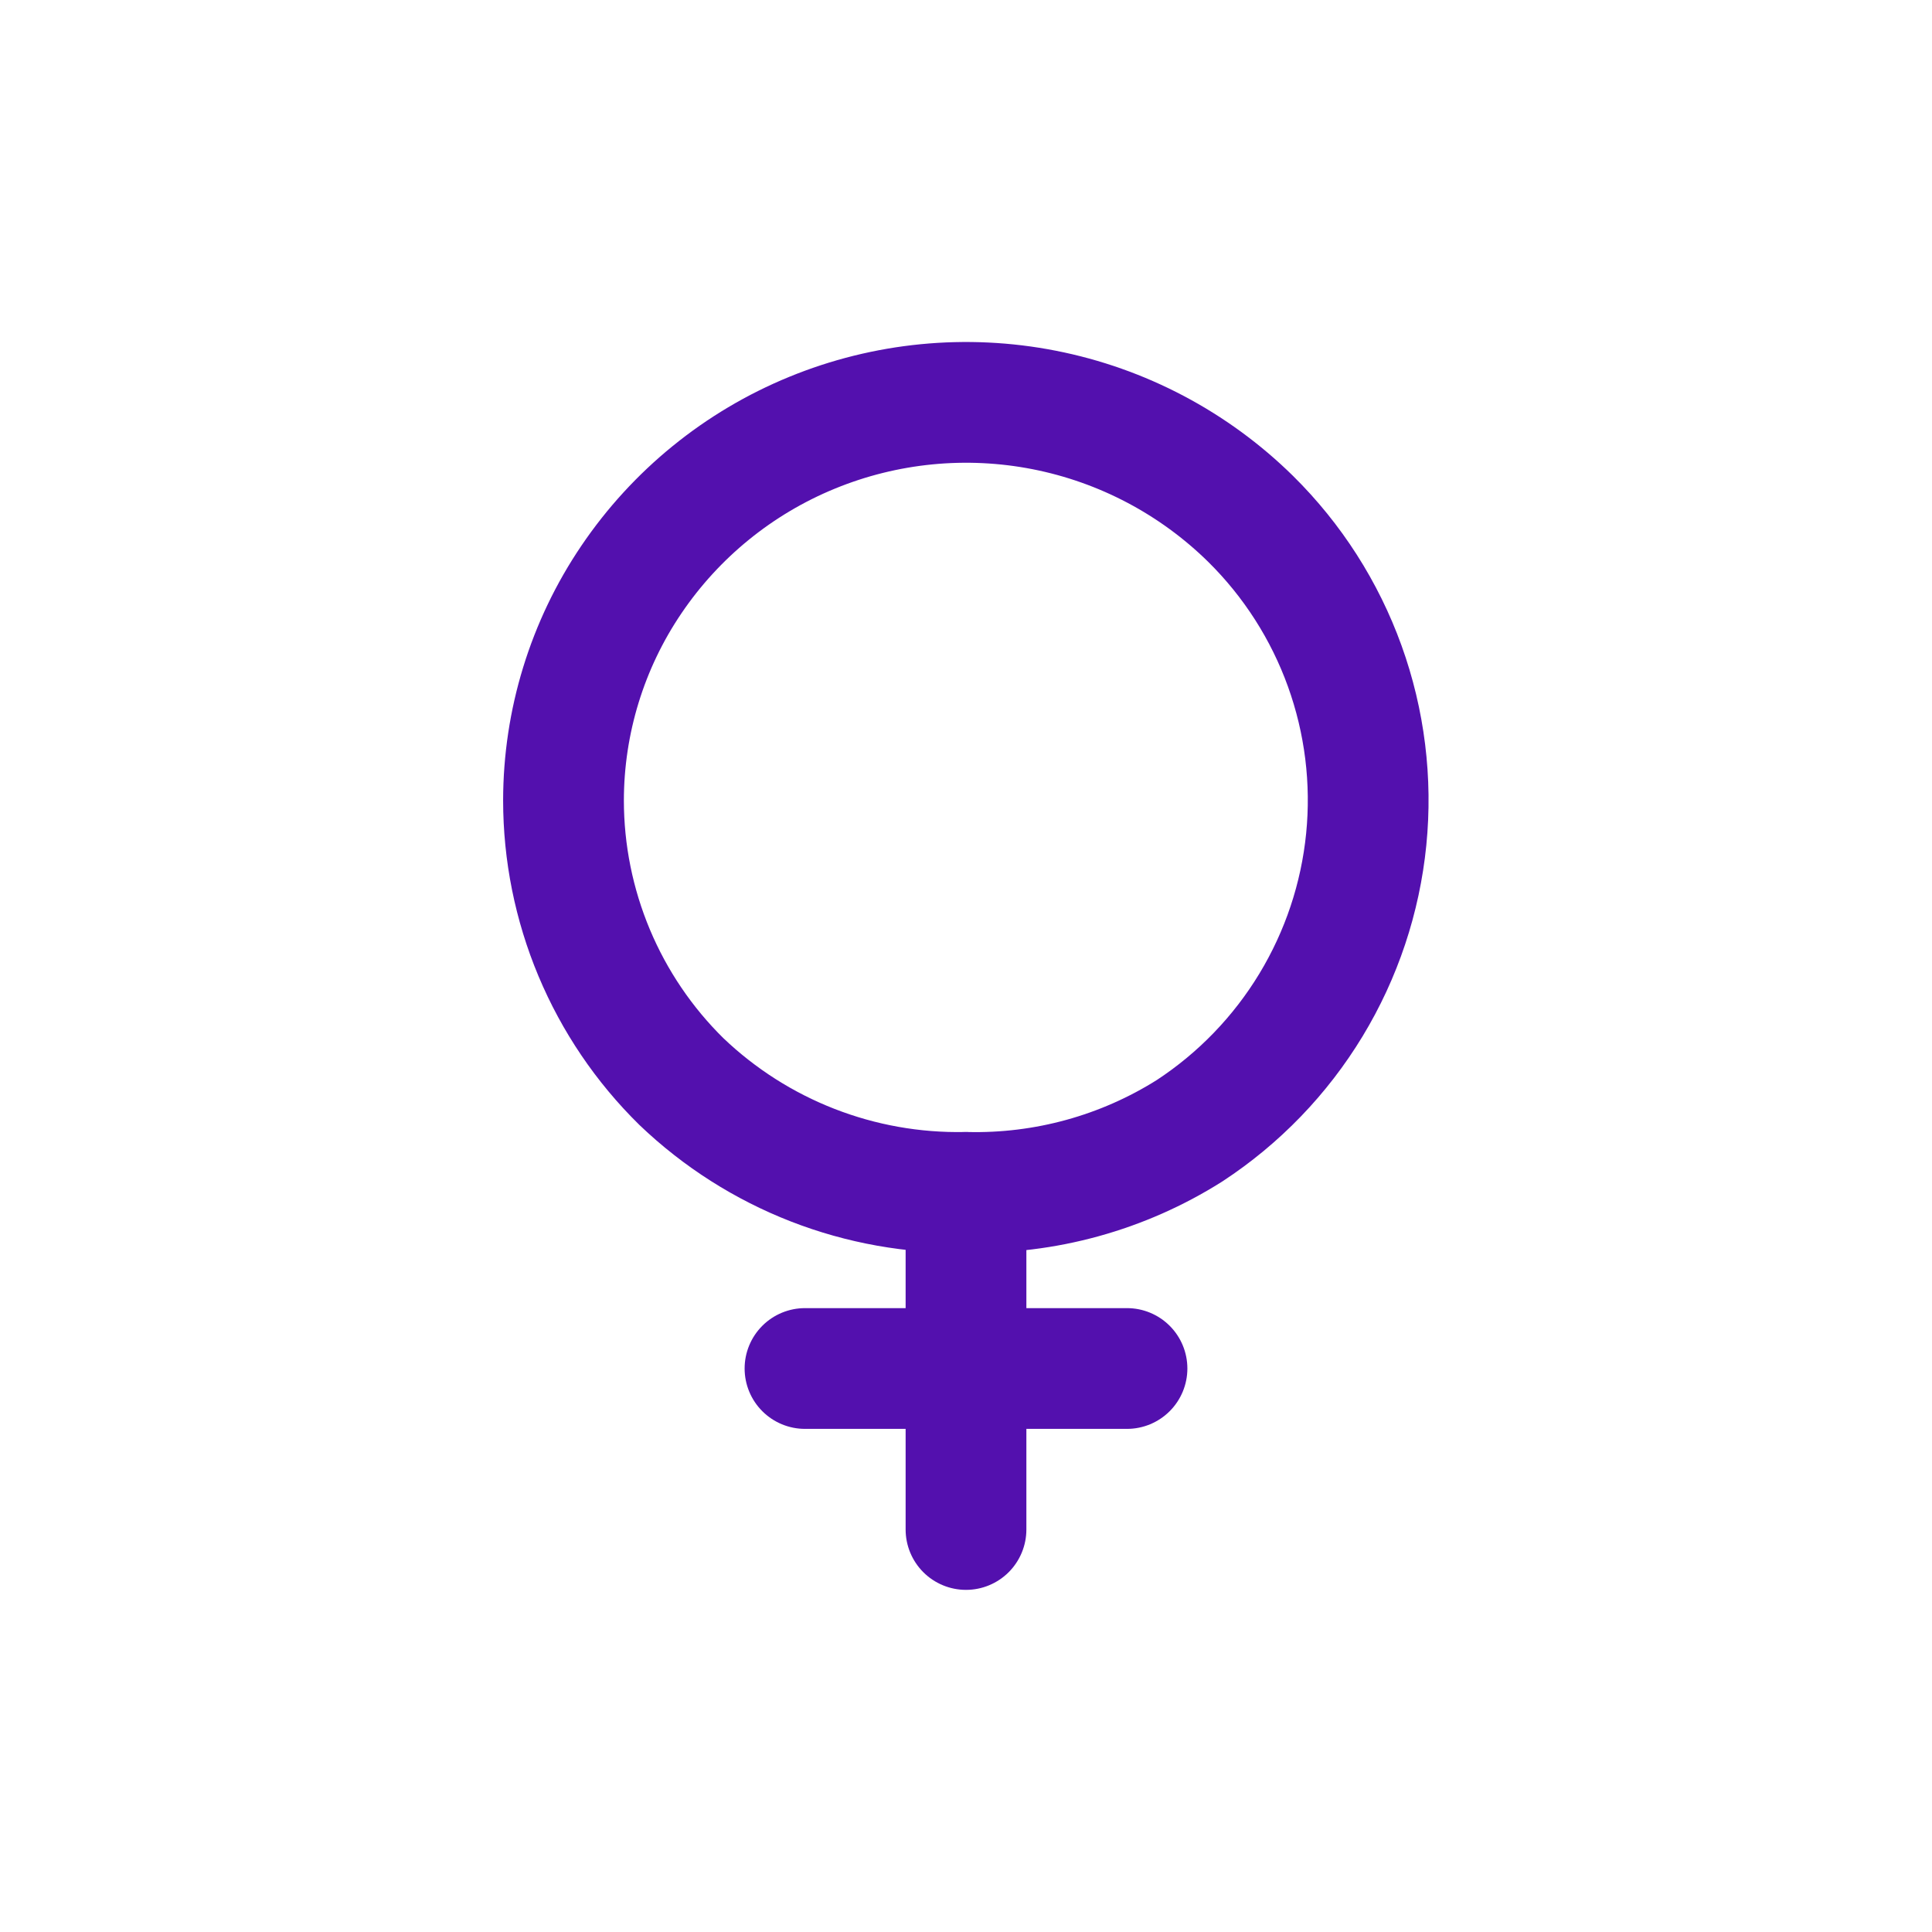 <svg width="800" height="800" viewBox="0 0 800 800" fill="none" xmlns="http://www.w3.org/2000/svg">
<path d="M233.333 331.4C233.372 298.813 243.159 266.982 261.433 240C279.834 212.808 305.856 191.657 336.233 179.2C366.675 166.704 400.115 163.422 432.405 169.763C464.695 176.103 494.412 191.787 517.867 214.867C535.235 232.017 548.547 252.835 556.828 275.796C565.109 298.757 568.15 323.279 565.727 347.567C563.305 371.855 555.481 395.294 542.828 416.167C530.175 437.04 513.013 454.818 492.6 468.2C464.933 485.667 432.7 494.534 400 493.734C356.187 494.625 313.805 478.121 282.133 447.834C266.681 432.635 254.407 414.512 246.029 394.523C237.651 374.533 233.335 353.075 233.333 331.4Z" stroke="#5310AE" stroke-width="50" stroke-linecap="round" stroke-linejoin="round"/>
<path d="M425 493.767C425 487.136 422.366 480.777 417.678 476.089C412.989 471.401 406.63 468.767 400 468.767C393.37 468.767 387.011 471.401 382.322 476.089C377.634 480.777 375 487.136 375 493.767H425ZM375 566.667C375 573.297 377.634 579.656 382.322 584.344C387.011 589.033 393.37 591.667 400 591.667C406.63 591.667 412.989 589.033 417.678 584.344C422.366 579.656 425 573.297 425 566.667H375ZM466.667 591.667C473.297 591.667 479.656 589.033 484.344 584.344C489.033 579.656 491.667 573.297 491.667 566.667C491.667 560.036 489.033 553.677 484.344 548.989C479.656 544.301 473.297 541.667 466.667 541.667V591.667ZM400 541.667C393.37 541.667 387.011 544.301 382.322 548.989C377.634 553.677 375 560.036 375 566.667C375 573.297 377.634 579.656 382.322 584.344C387.011 589.033 393.37 591.667 400 591.667V541.667ZM375 633.333C375 639.964 377.634 646.323 382.322 651.011C387.011 655.699 393.37 658.333 400 658.333C406.63 658.333 412.989 655.699 417.678 651.011C422.366 646.323 425 639.964 425 633.333H375ZM425 566.667C425 560.036 422.366 553.677 417.678 548.989C412.989 544.301 406.63 541.667 400 541.667C393.37 541.667 387.011 544.301 382.322 548.989C377.634 553.677 375 560.036 375 566.667H425ZM400 591.667C406.63 591.667 412.989 589.033 417.678 584.344C422.366 579.656 425 573.297 425 566.667C425 560.036 422.366 553.677 417.678 548.989C412.989 544.301 406.63 541.667 400 541.667V591.667ZM333.333 541.667C326.703 541.667 320.344 544.301 315.656 548.989C310.967 553.677 308.333 560.036 308.333 566.667C308.333 573.297 310.967 579.656 315.656 584.344C320.344 589.033 326.703 591.667 333.333 591.667V541.667ZM375 493.767V566.667H425V493.767H375ZM466.667 541.667H400V591.667H466.667V541.667ZM425 633.333V566.667H375V633.333H425ZM400 541.667H333.333V591.667H400V541.667Z" fill="#5310AE"/>
</svg>
